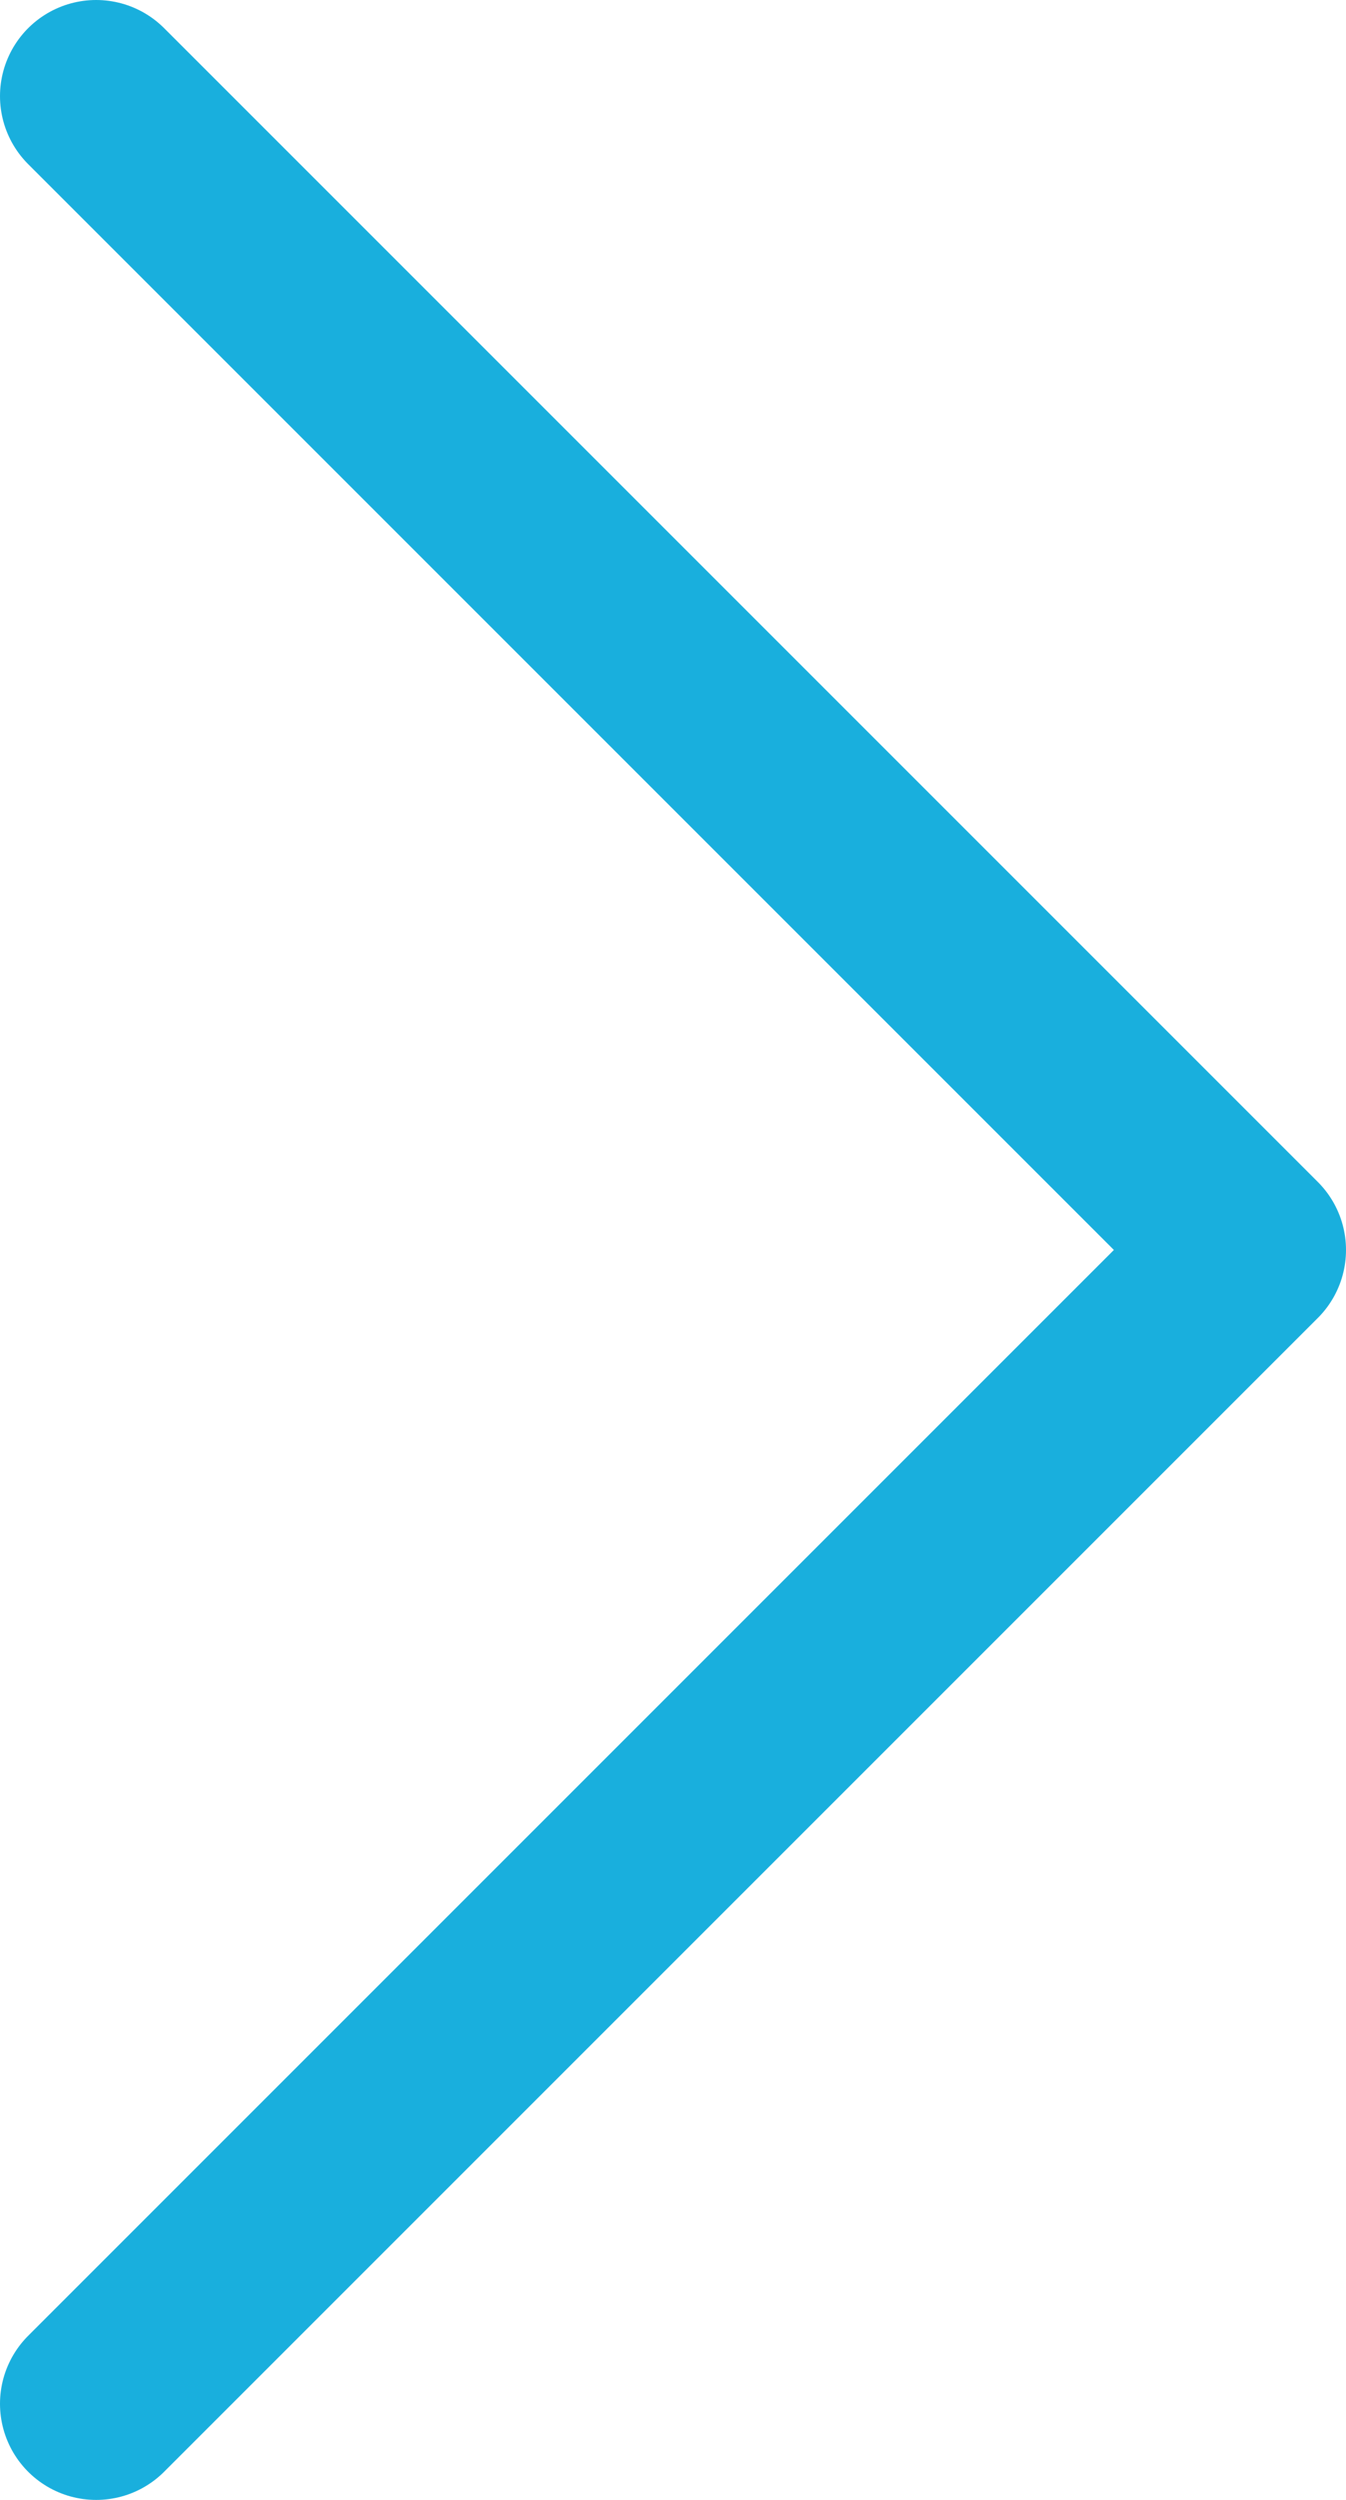 <svg width="14" height="26" viewBox="0 0 14 26" fill="none" xmlns="http://www.w3.org/2000/svg">
<path d="M1 25L13 13L1 1" stroke="#19AFDD" stroke-width="2" stroke-linecap="round" stroke-linejoin="round"/>
</svg>
